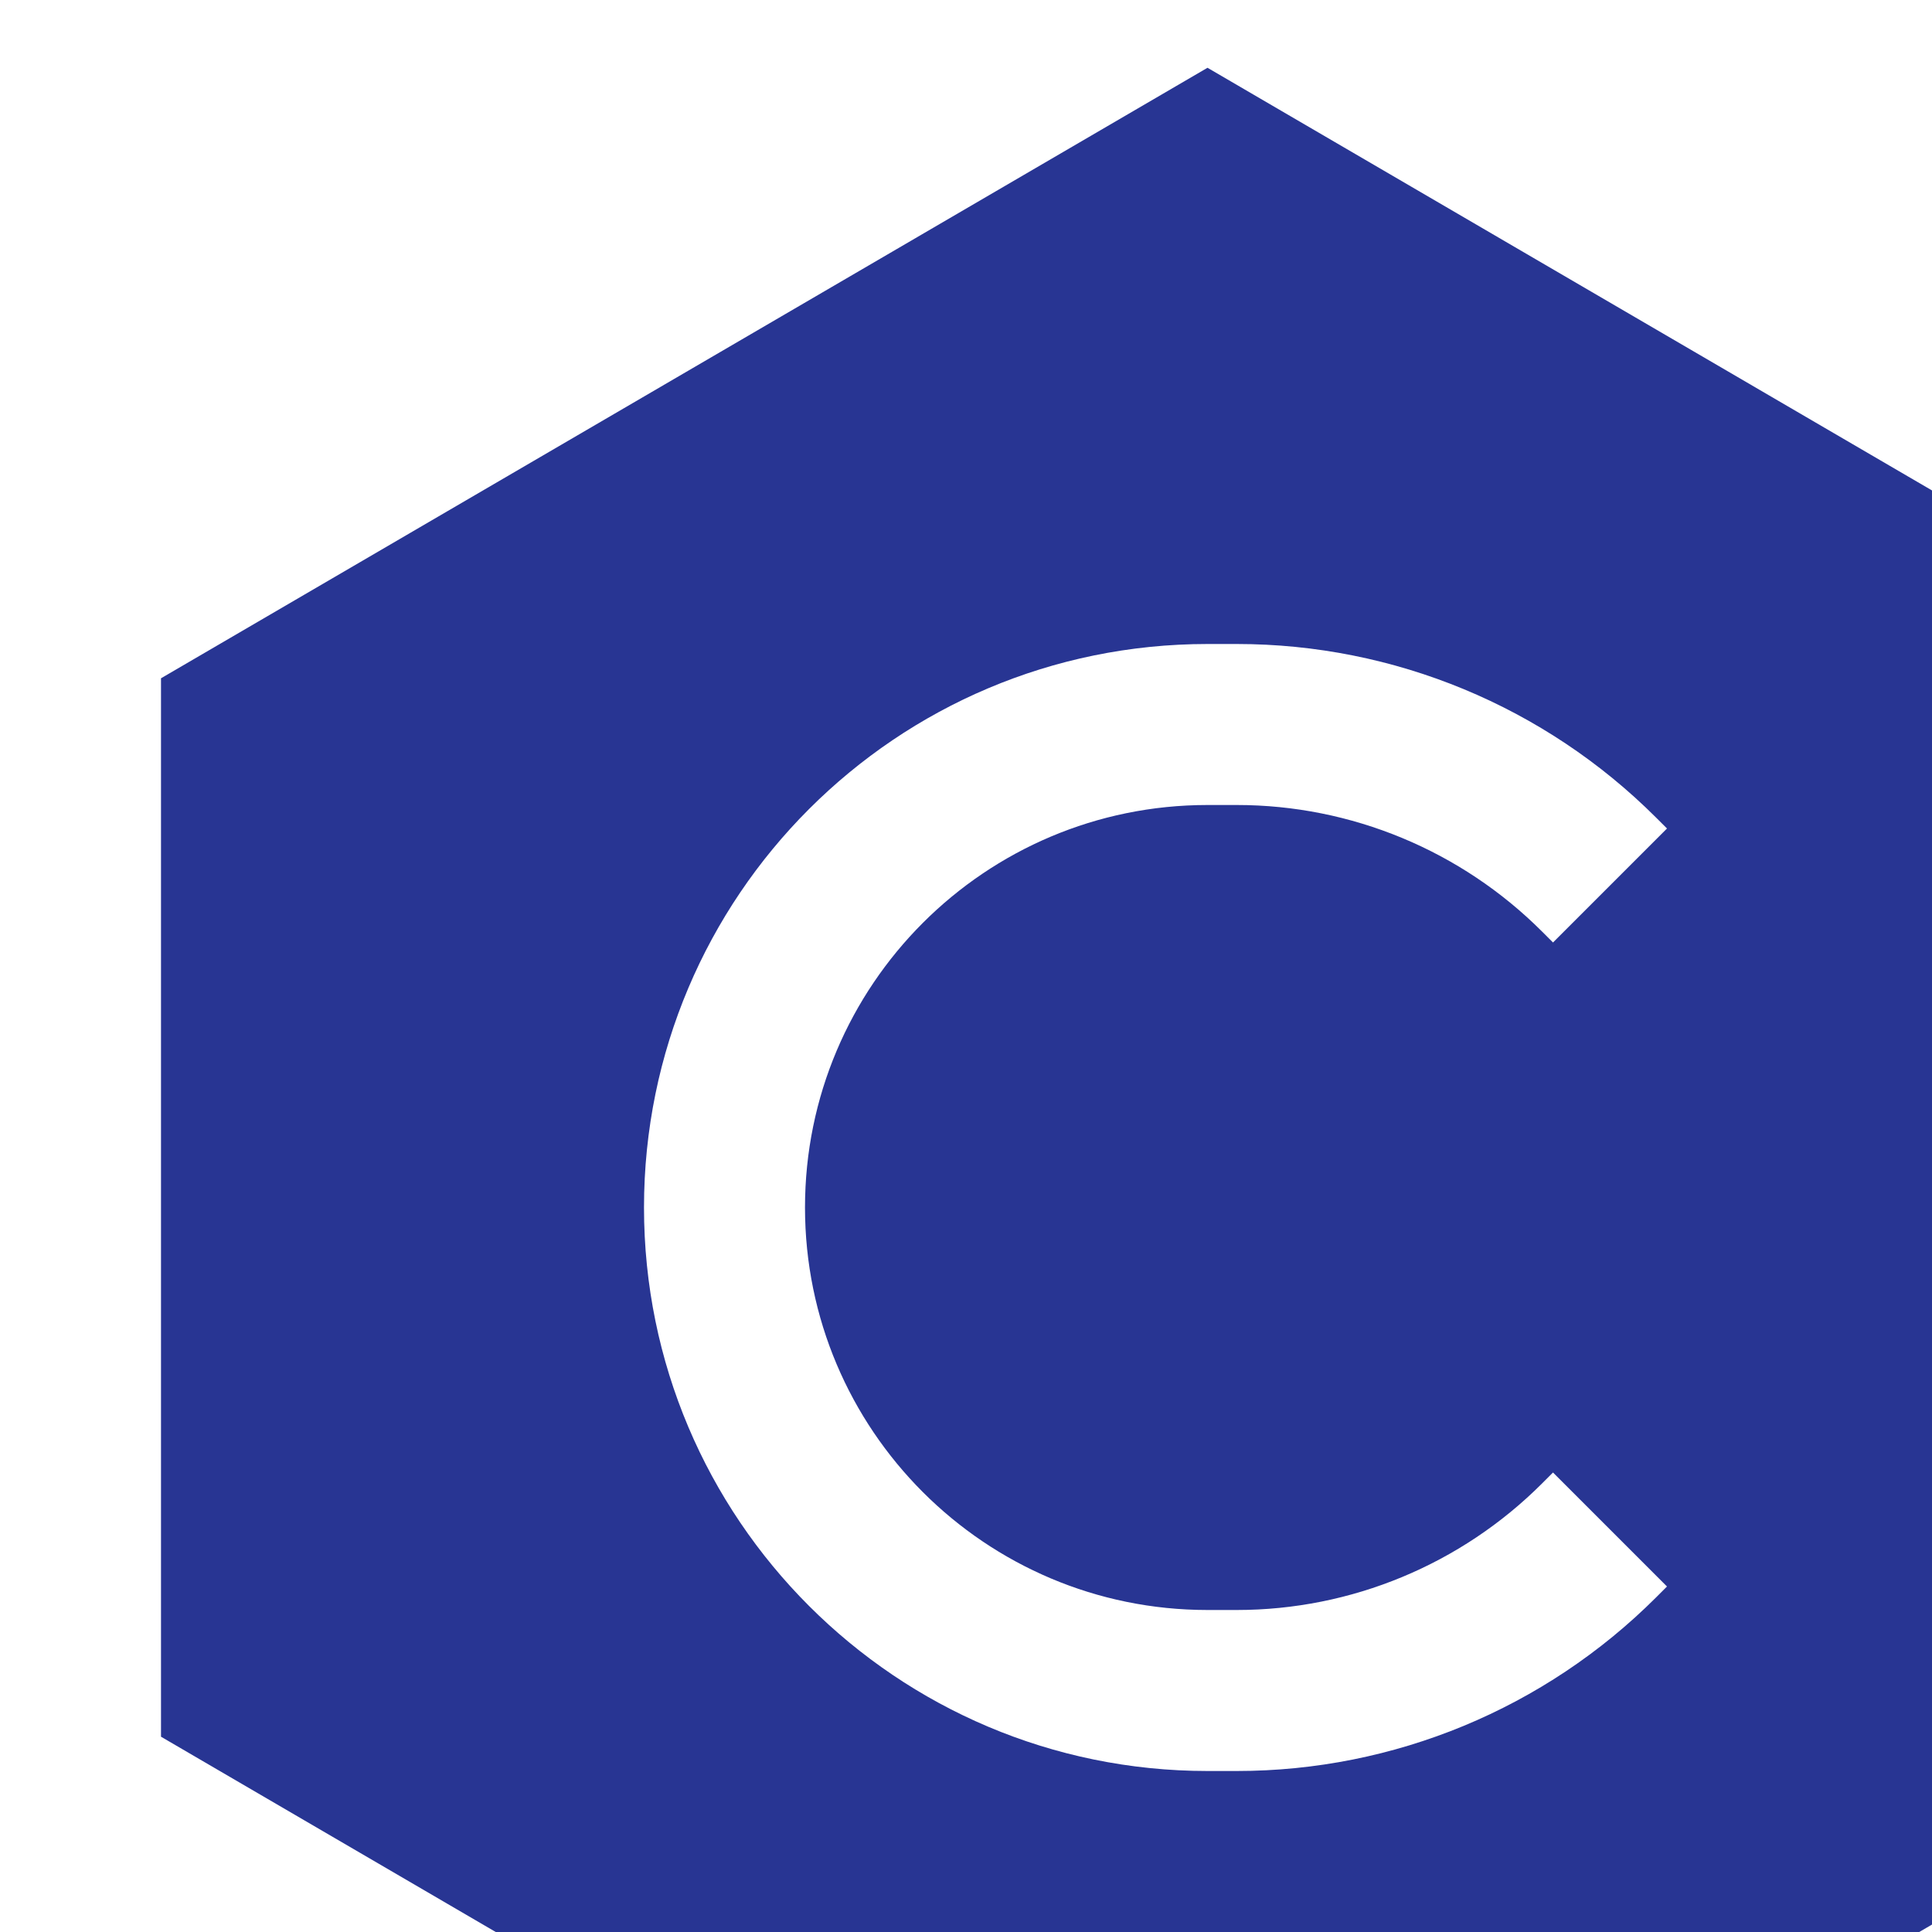 <?xml version="1.0" ?><svg viewBox="0 0 12 12" height="48" width="48" fill="#283593" xmlns="http://www.w3.org/2000/svg">
<path d="M7.5 0.421L14 4.213V10.787L7.5 14.579L1 10.787V4.213L7.5 0.421ZM7.5 4C5.567 4 4 5.567 4 7.5C4 9.433 5.567 11 7.5 11H7.682C8.659 11 9.595 10.612 10.286 9.922L10.354 9.854L9.646 9.146L9.578 9.214C9.075 9.717 8.393 10 7.682 10H7.5C6.119 10 5 8.881 5 7.5C5 6.119 6.119 5 7.5 5H7.682C8.393 5 9.075 5.283 9.578 5.786L9.646 5.854L10.354 5.146L10.286 5.078C9.595 4.388 8.659 4 7.682 4H7.5Z"/>
</svg>
